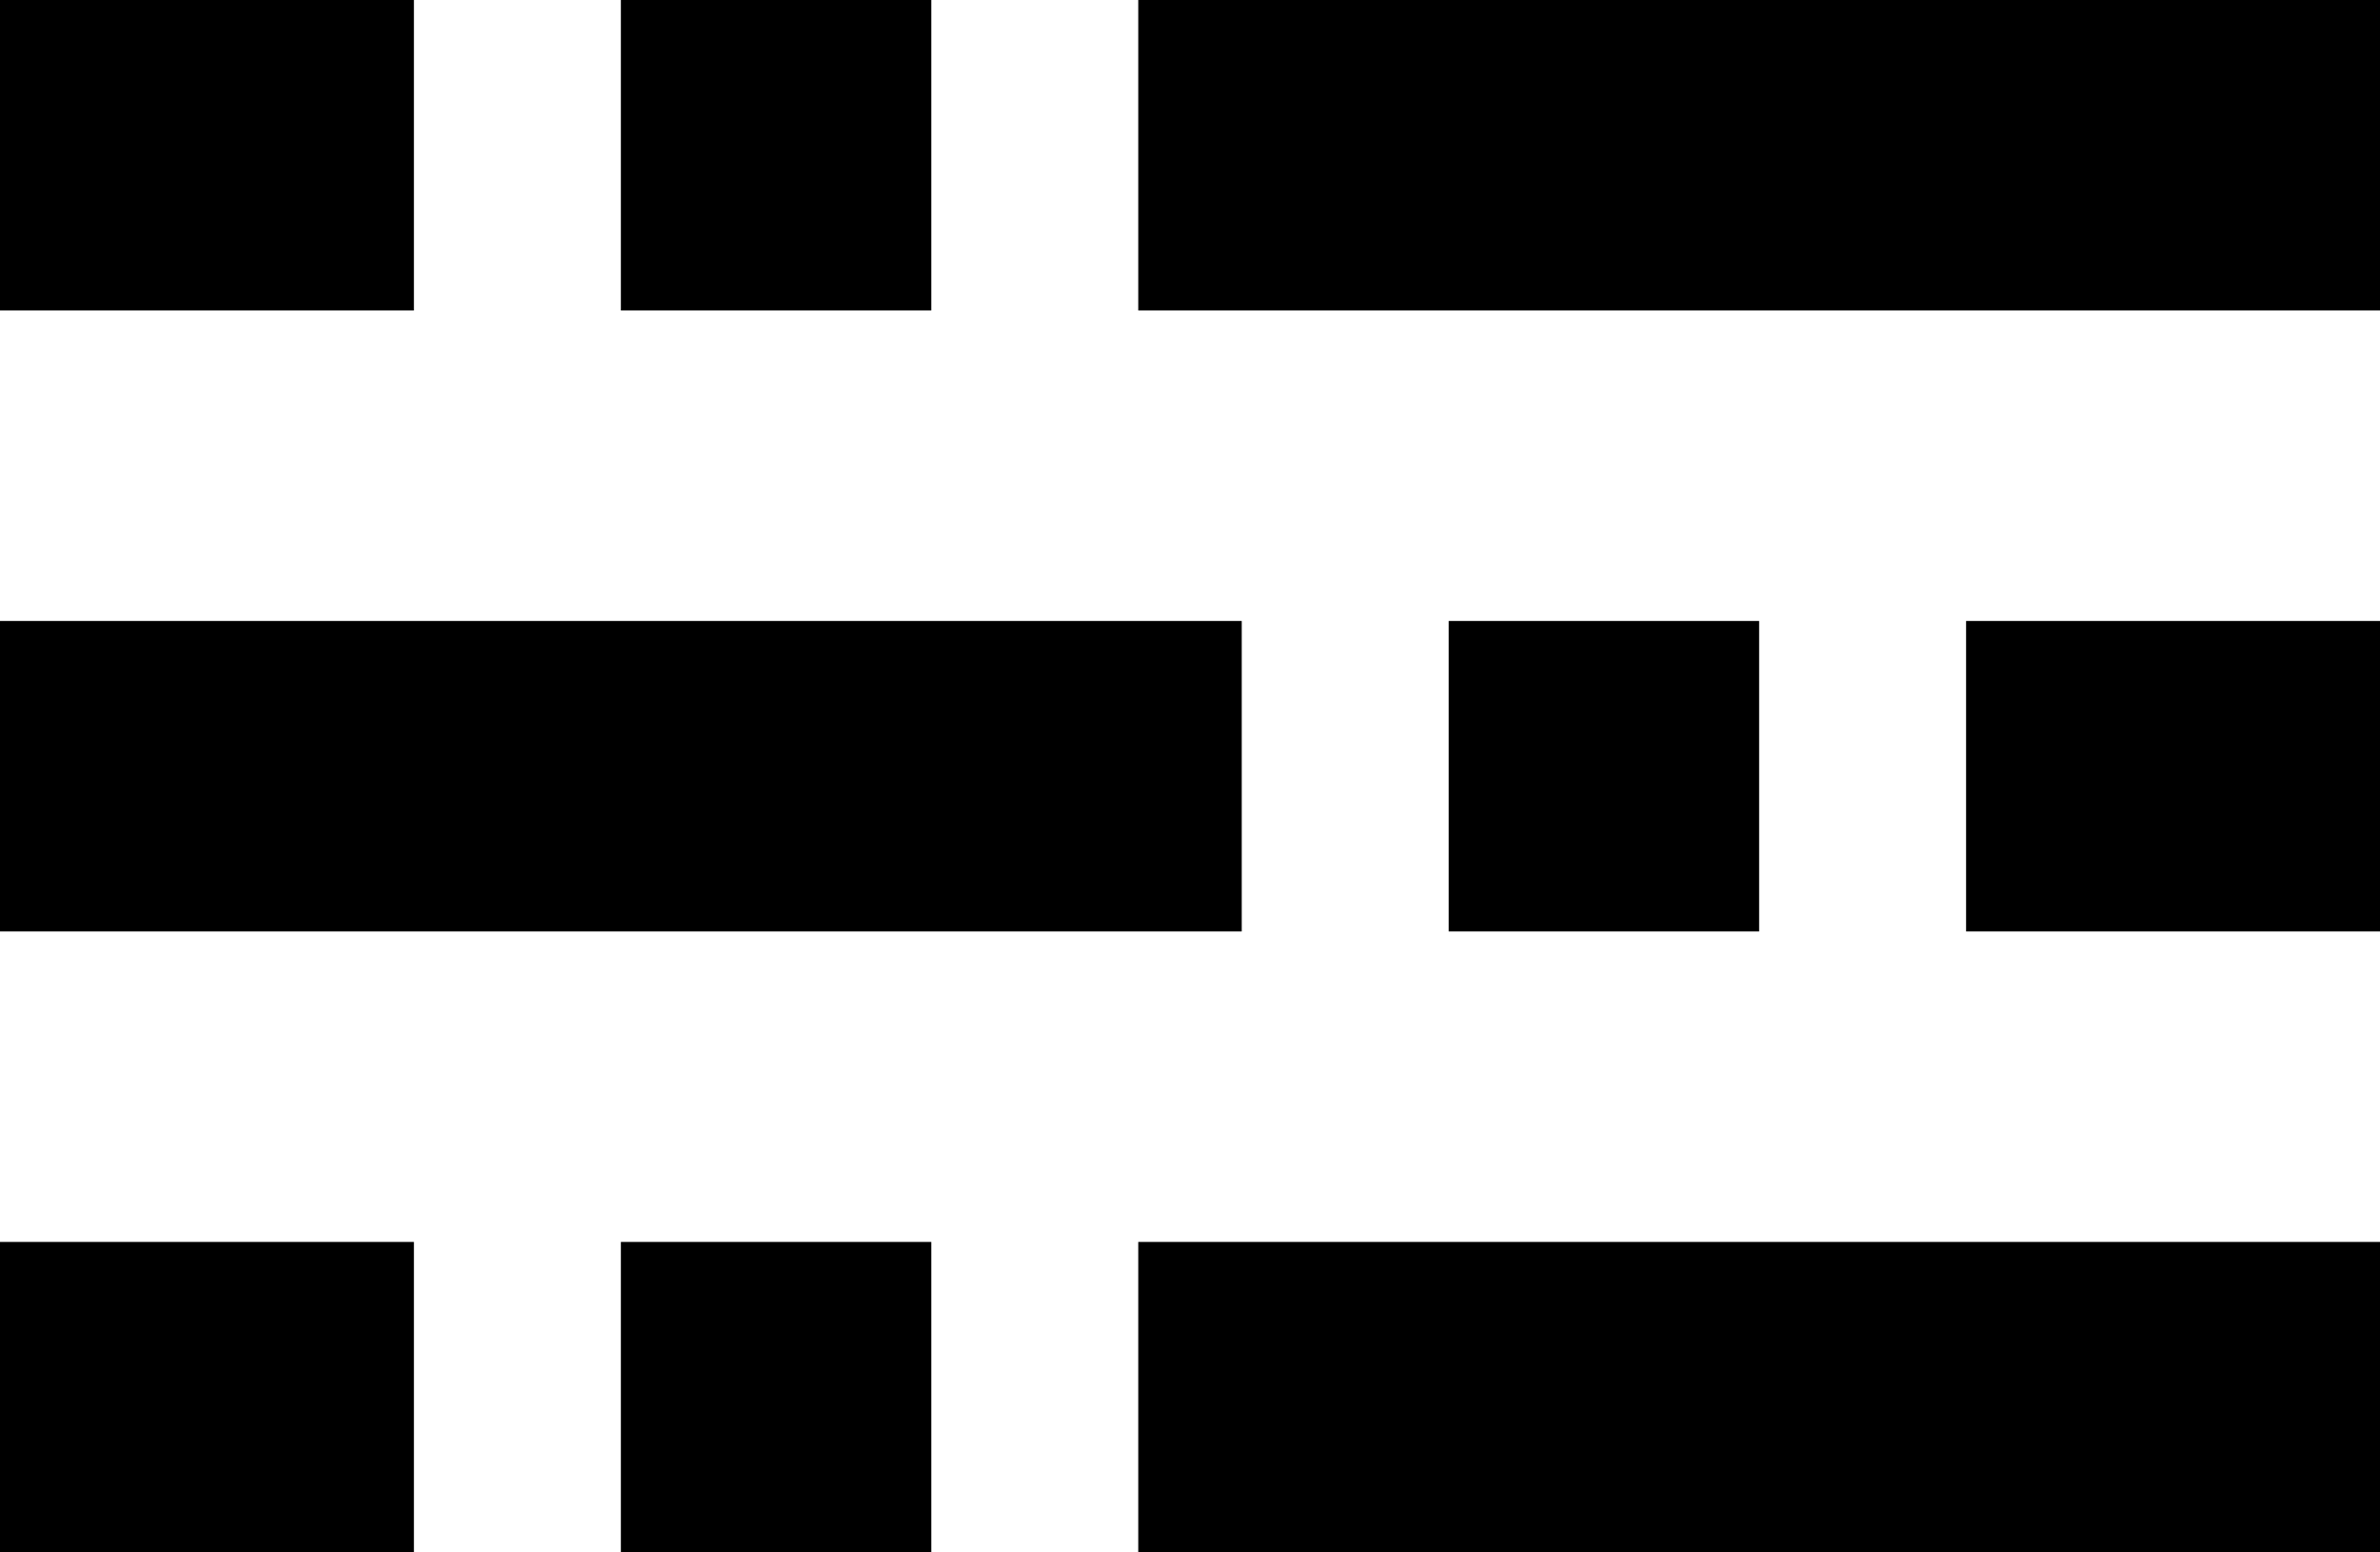 <svg width="23" height="15" viewBox="0 0 23 15"  xmlns="http://www.w3.org/2000/svg">
<rect x="11" width="12" height="3" />
<rect x="11" y="12" width="12" height="3" />
<rect y="6" width="12" height="3" />
<rect x="6" width="3" height="3" />
<rect x="6" y="12" width="3" height="3" />
<rect x="14" y="6" width="3" height="3" />
<rect width="4" height="3" />
<rect y="12" width="4" height="3" />
<rect x="19" y="6" width="4" height="3" />
</svg>
